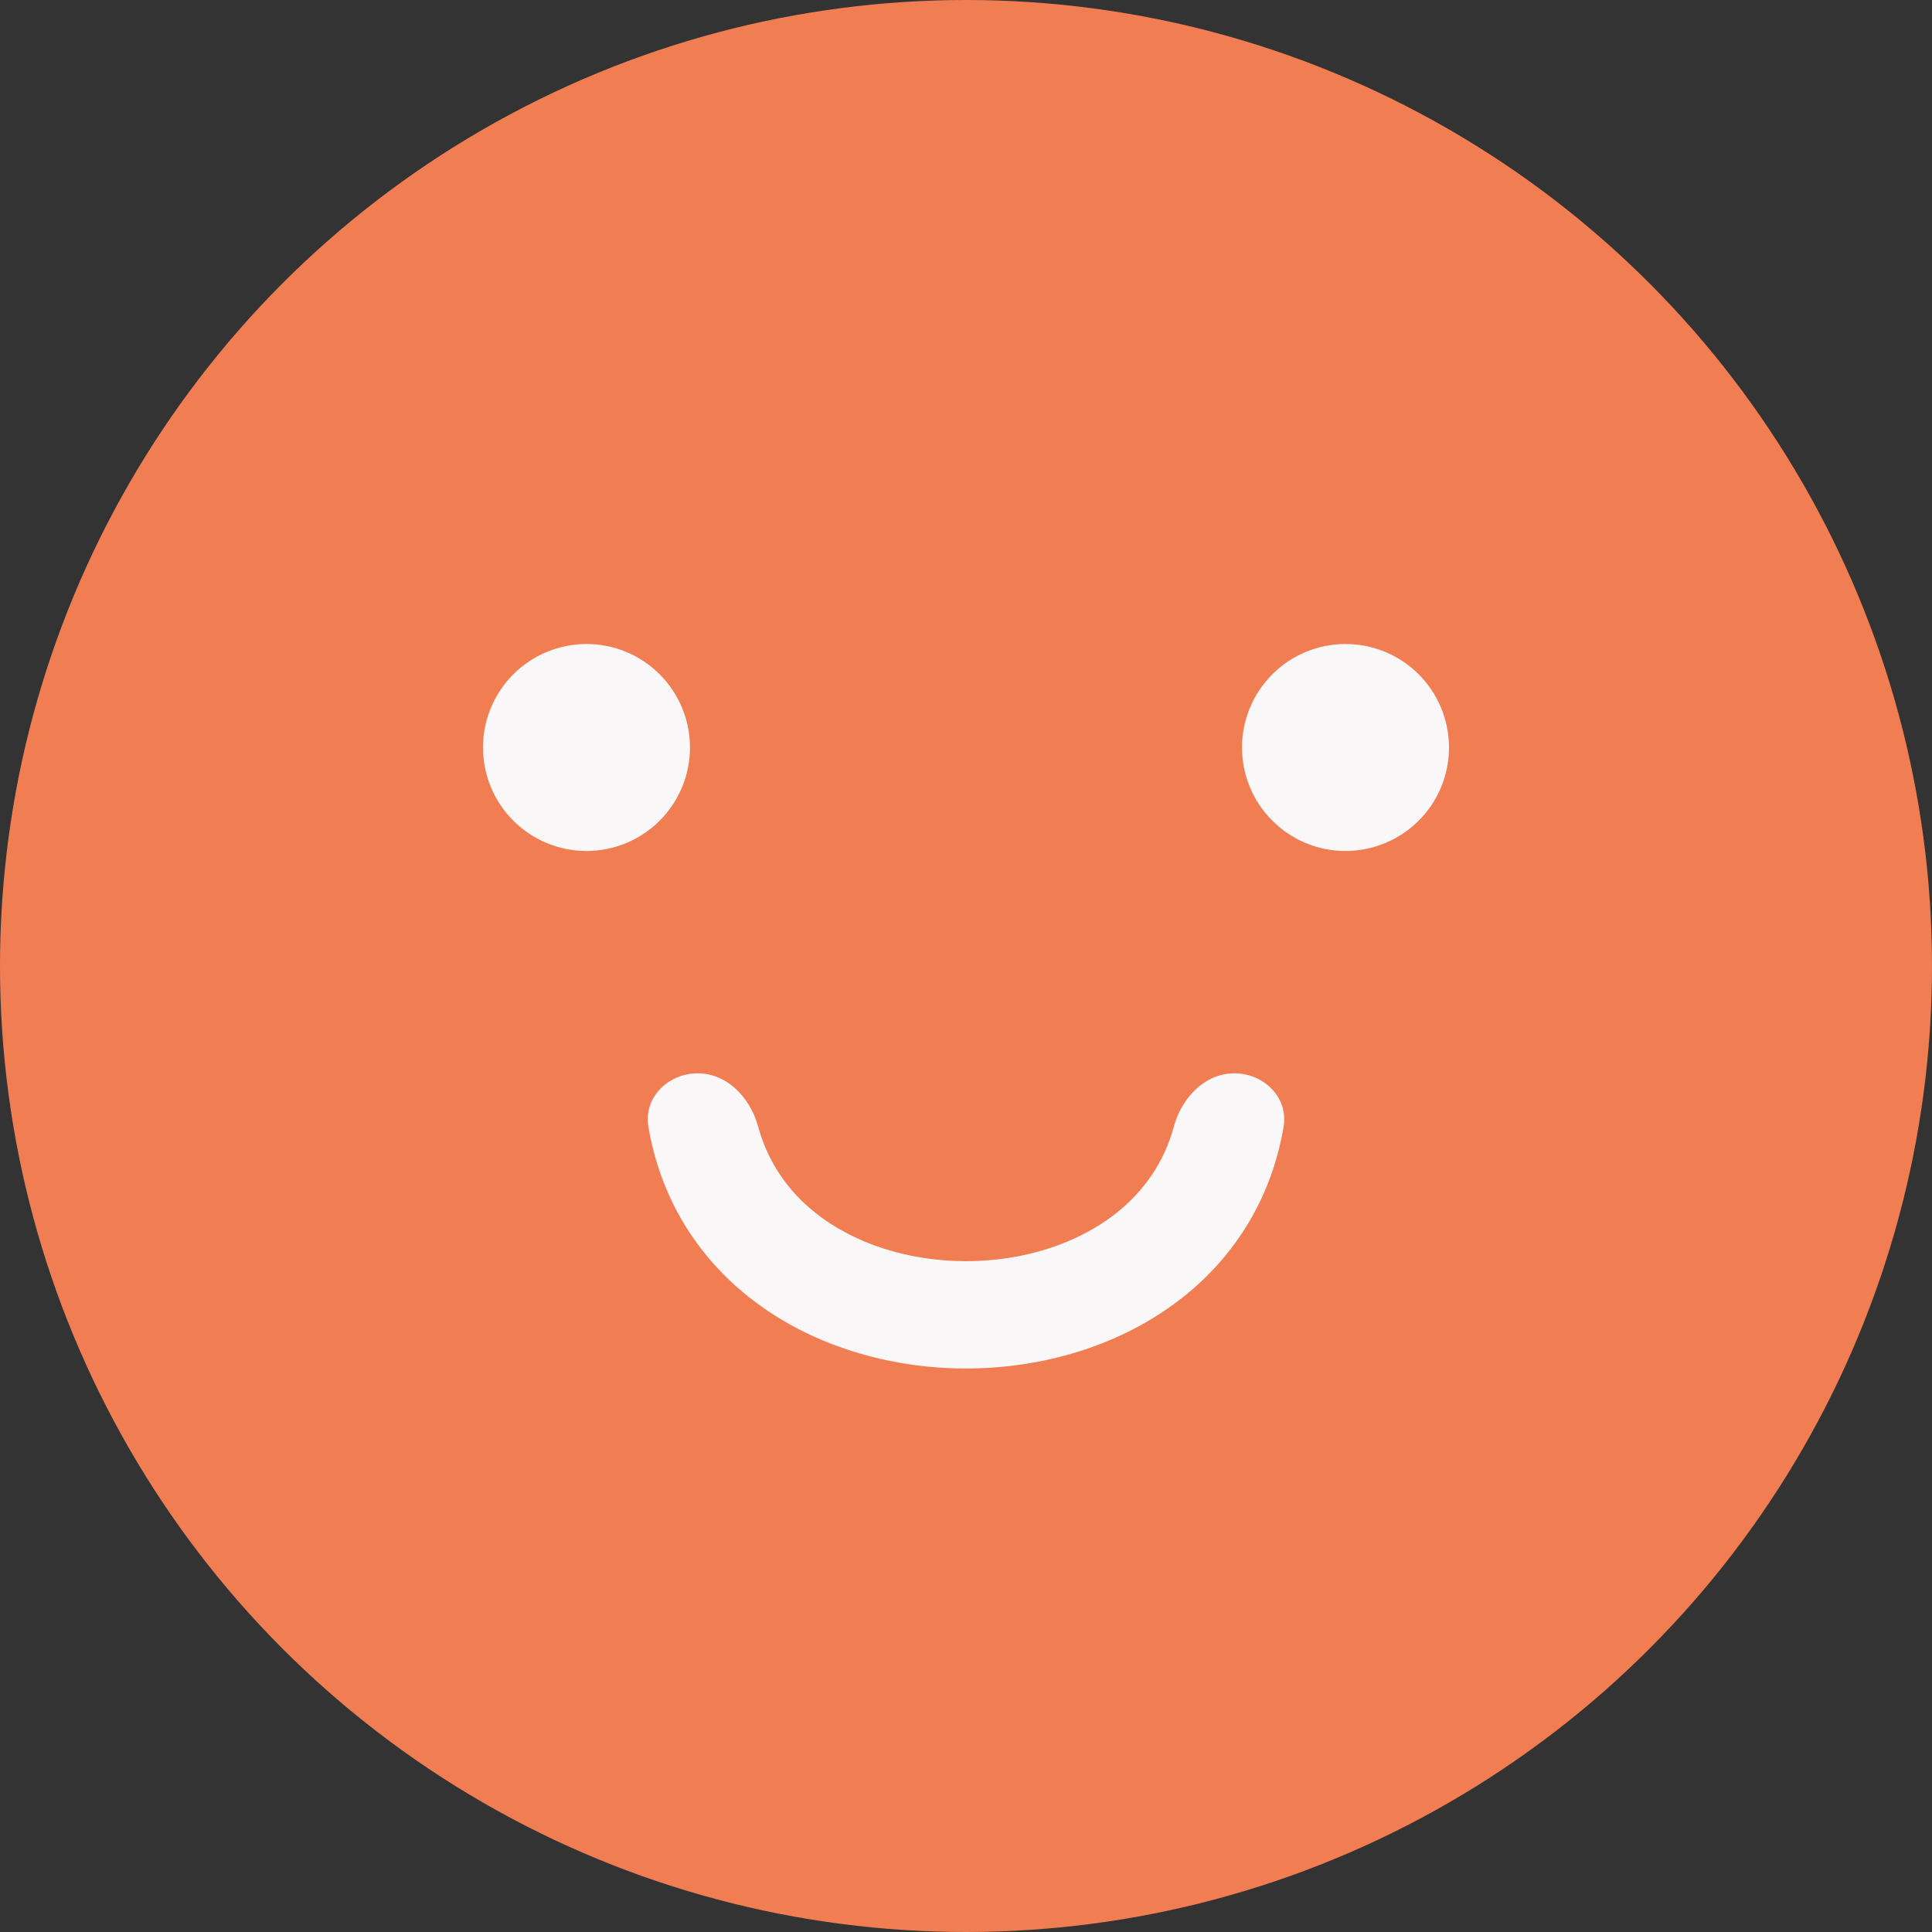 <svg width="36" height="36" viewBox="0 0 36 36" fill="none" xmlns="http://www.w3.org/2000/svg">
<rect x="0" y="0" width="36" height="36" fill="#333333" stroke="none"/>
<circle cx="18" cy="18" r="18" fill="#F17D53"/>
<path d="M9 13.929C9 14.44 9.203 14.931 9.565 15.292C9.927 15.654 10.417 15.857 10.929 15.857C11.44 15.857 11.931 15.654 12.292 15.292C12.654 14.931 12.857 14.44 12.857 13.929C12.857 13.417 12.654 12.927 12.292 12.565C11.931 12.203 11.44 12 10.929 12C10.417 12 9.927 12.203 9.565 12.565C9.203 12.927 9 13.417 9 13.929ZM23.143 13.929C23.143 14.44 23.346 14.931 23.708 15.292C24.069 15.654 24.56 15.857 25.071 15.857C25.583 15.857 26.073 15.654 26.435 15.292C26.797 14.931 27 14.44 27 13.929C27 13.417 26.797 12.927 26.435 12.565C26.073 12.203 25.583 12 25.071 12C24.56 12 24.069 12.203 23.708 12.565C23.346 12.927 23.143 13.417 23.143 13.929Z" fill="#F9F7F7"/>
<path fill-rule="evenodd" clip-rule="evenodd" d="M13.938 24.156C12.992 23.399 12.309 22.333 12.082 20.996C11.989 20.451 12.448 20 13 20C13.552 20 13.98 20.456 14.126 20.989C14.313 21.674 14.696 22.201 15.187 22.594C15.918 23.179 16.936 23.5 18 23.5C19.064 23.5 20.082 23.179 20.813 22.594C21.304 22.201 21.687 21.674 21.874 20.989C22.02 20.456 22.448 20 23 20C23.552 20 24.011 20.451 23.918 20.996C23.691 22.333 23.008 23.399 22.062 24.156C20.918 25.071 19.436 25.5 18 25.5C16.564 25.5 15.082 25.071 13.938 24.156Z" fill="#F9F7F7"/>
</svg>
